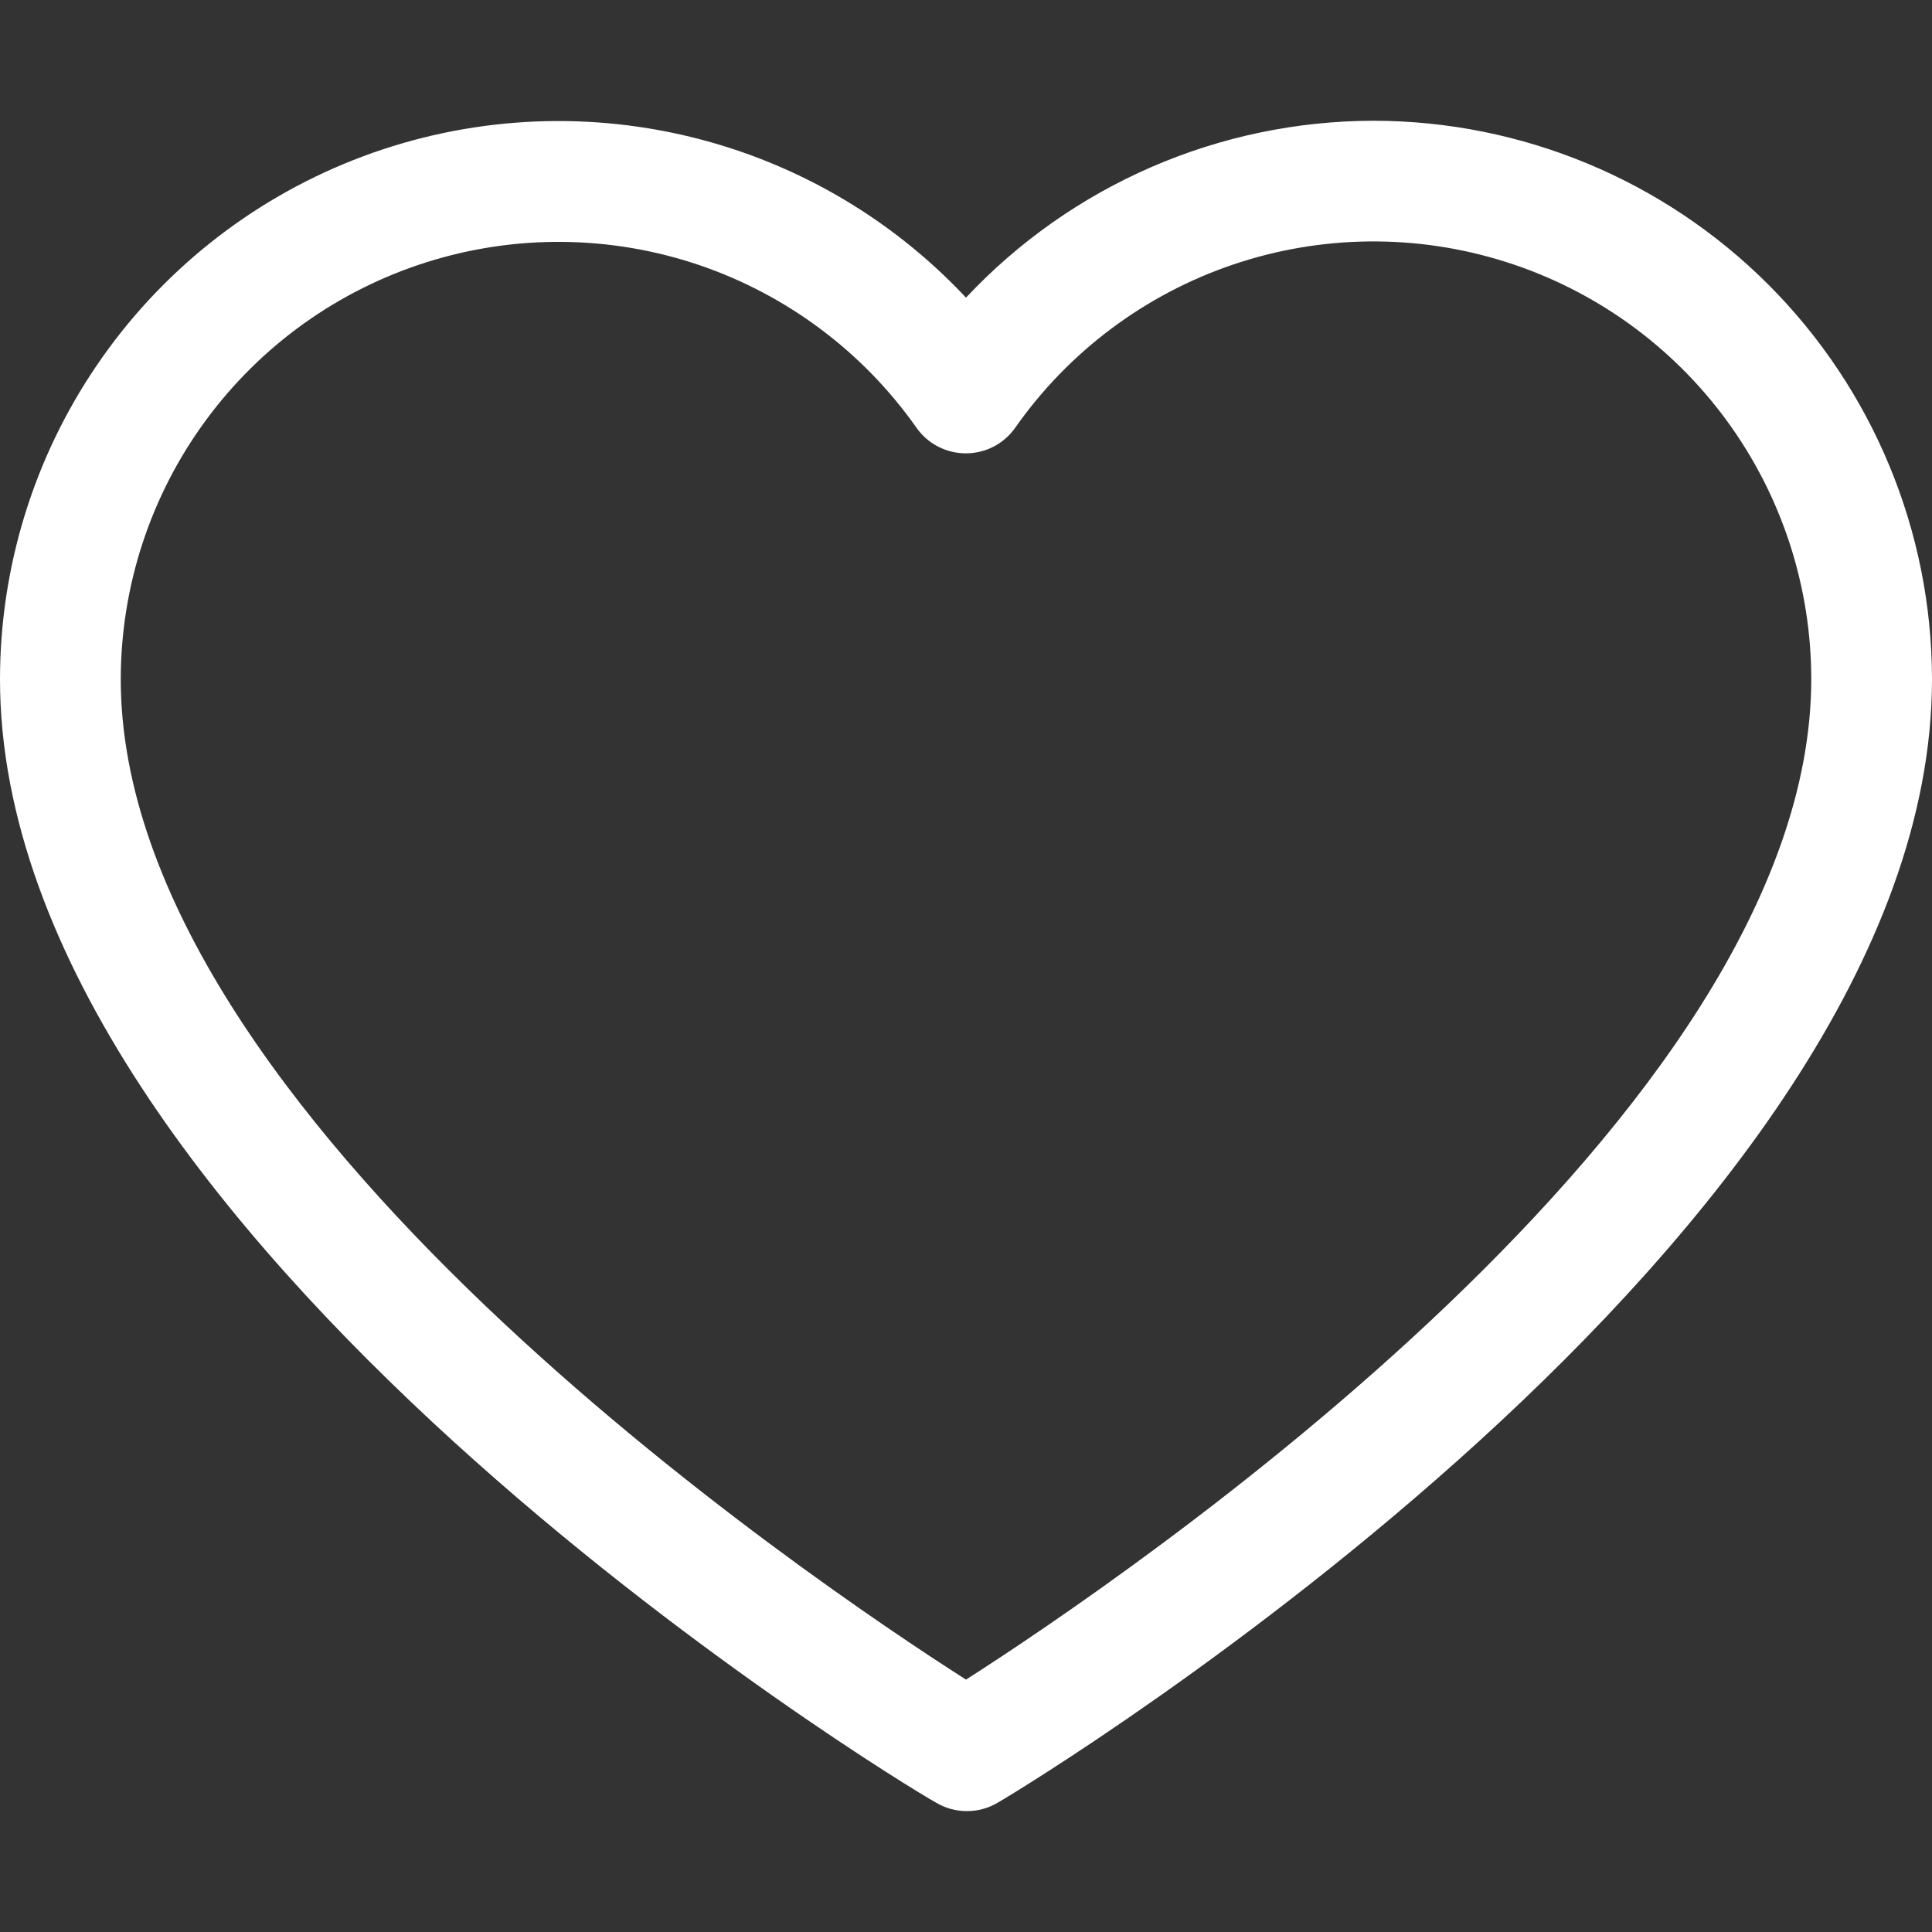 <svg width="40" height="40" viewBox="0 0 40 40" fill="none" xmlns="http://www.w3.org/2000/svg">
<rect x="0" y="0" width="40" height="40" fill="#333333" stroke="none"/>
<g clip-path="url(#clip0_43_503)">
<path d="M28.438 2.5C26.855 2.502 25.291 2.828 23.84 3.458C22.388 4.088 21.082 5.008 20 6.162C18.415 4.471 16.358 3.294 14.096 2.787C11.834 2.279 9.471 2.463 7.315 3.314C5.158 4.166 3.308 5.646 2.004 7.563C0.699 9.48 0.001 11.744 0 14.062C0 25.575 18.569 36.875 19.375 37.319C19.569 37.436 19.792 37.497 20.019 37.497C20.246 37.497 20.468 37.436 20.663 37.319C21.431 36.875 40 25.575 40 14.062C39.997 10.997 38.777 8.058 36.61 5.89C34.442 3.723 31.503 2.503 28.438 2.5ZM20 34.775C16.769 32.712 2.5 23.075 2.5 14.062C2.502 12.137 3.116 10.263 4.255 8.711C5.393 7.158 6.996 6.009 8.832 5.429C10.667 4.849 12.64 4.868 14.464 5.484C16.287 6.101 17.867 7.282 18.975 8.856C19.09 9.02 19.243 9.154 19.421 9.246C19.599 9.338 19.797 9.386 19.997 9.386C20.197 9.386 20.395 9.338 20.573 9.246C20.75 9.154 20.903 9.02 21.019 8.856C22.125 7.279 23.706 6.095 25.531 5.477C27.356 4.859 29.33 4.839 31.167 5.42C33.005 6 34.609 7.151 35.748 8.705C36.886 10.259 37.5 12.136 37.5 14.062C37.5 23.069 23.231 32.706 20 34.775Z" fill="white"/>
</g>
<defs>
<clipPath id="clip0_43_503">
<rect width="40" height="40" fill="white"/>
</clipPath>
</defs>
</svg>
